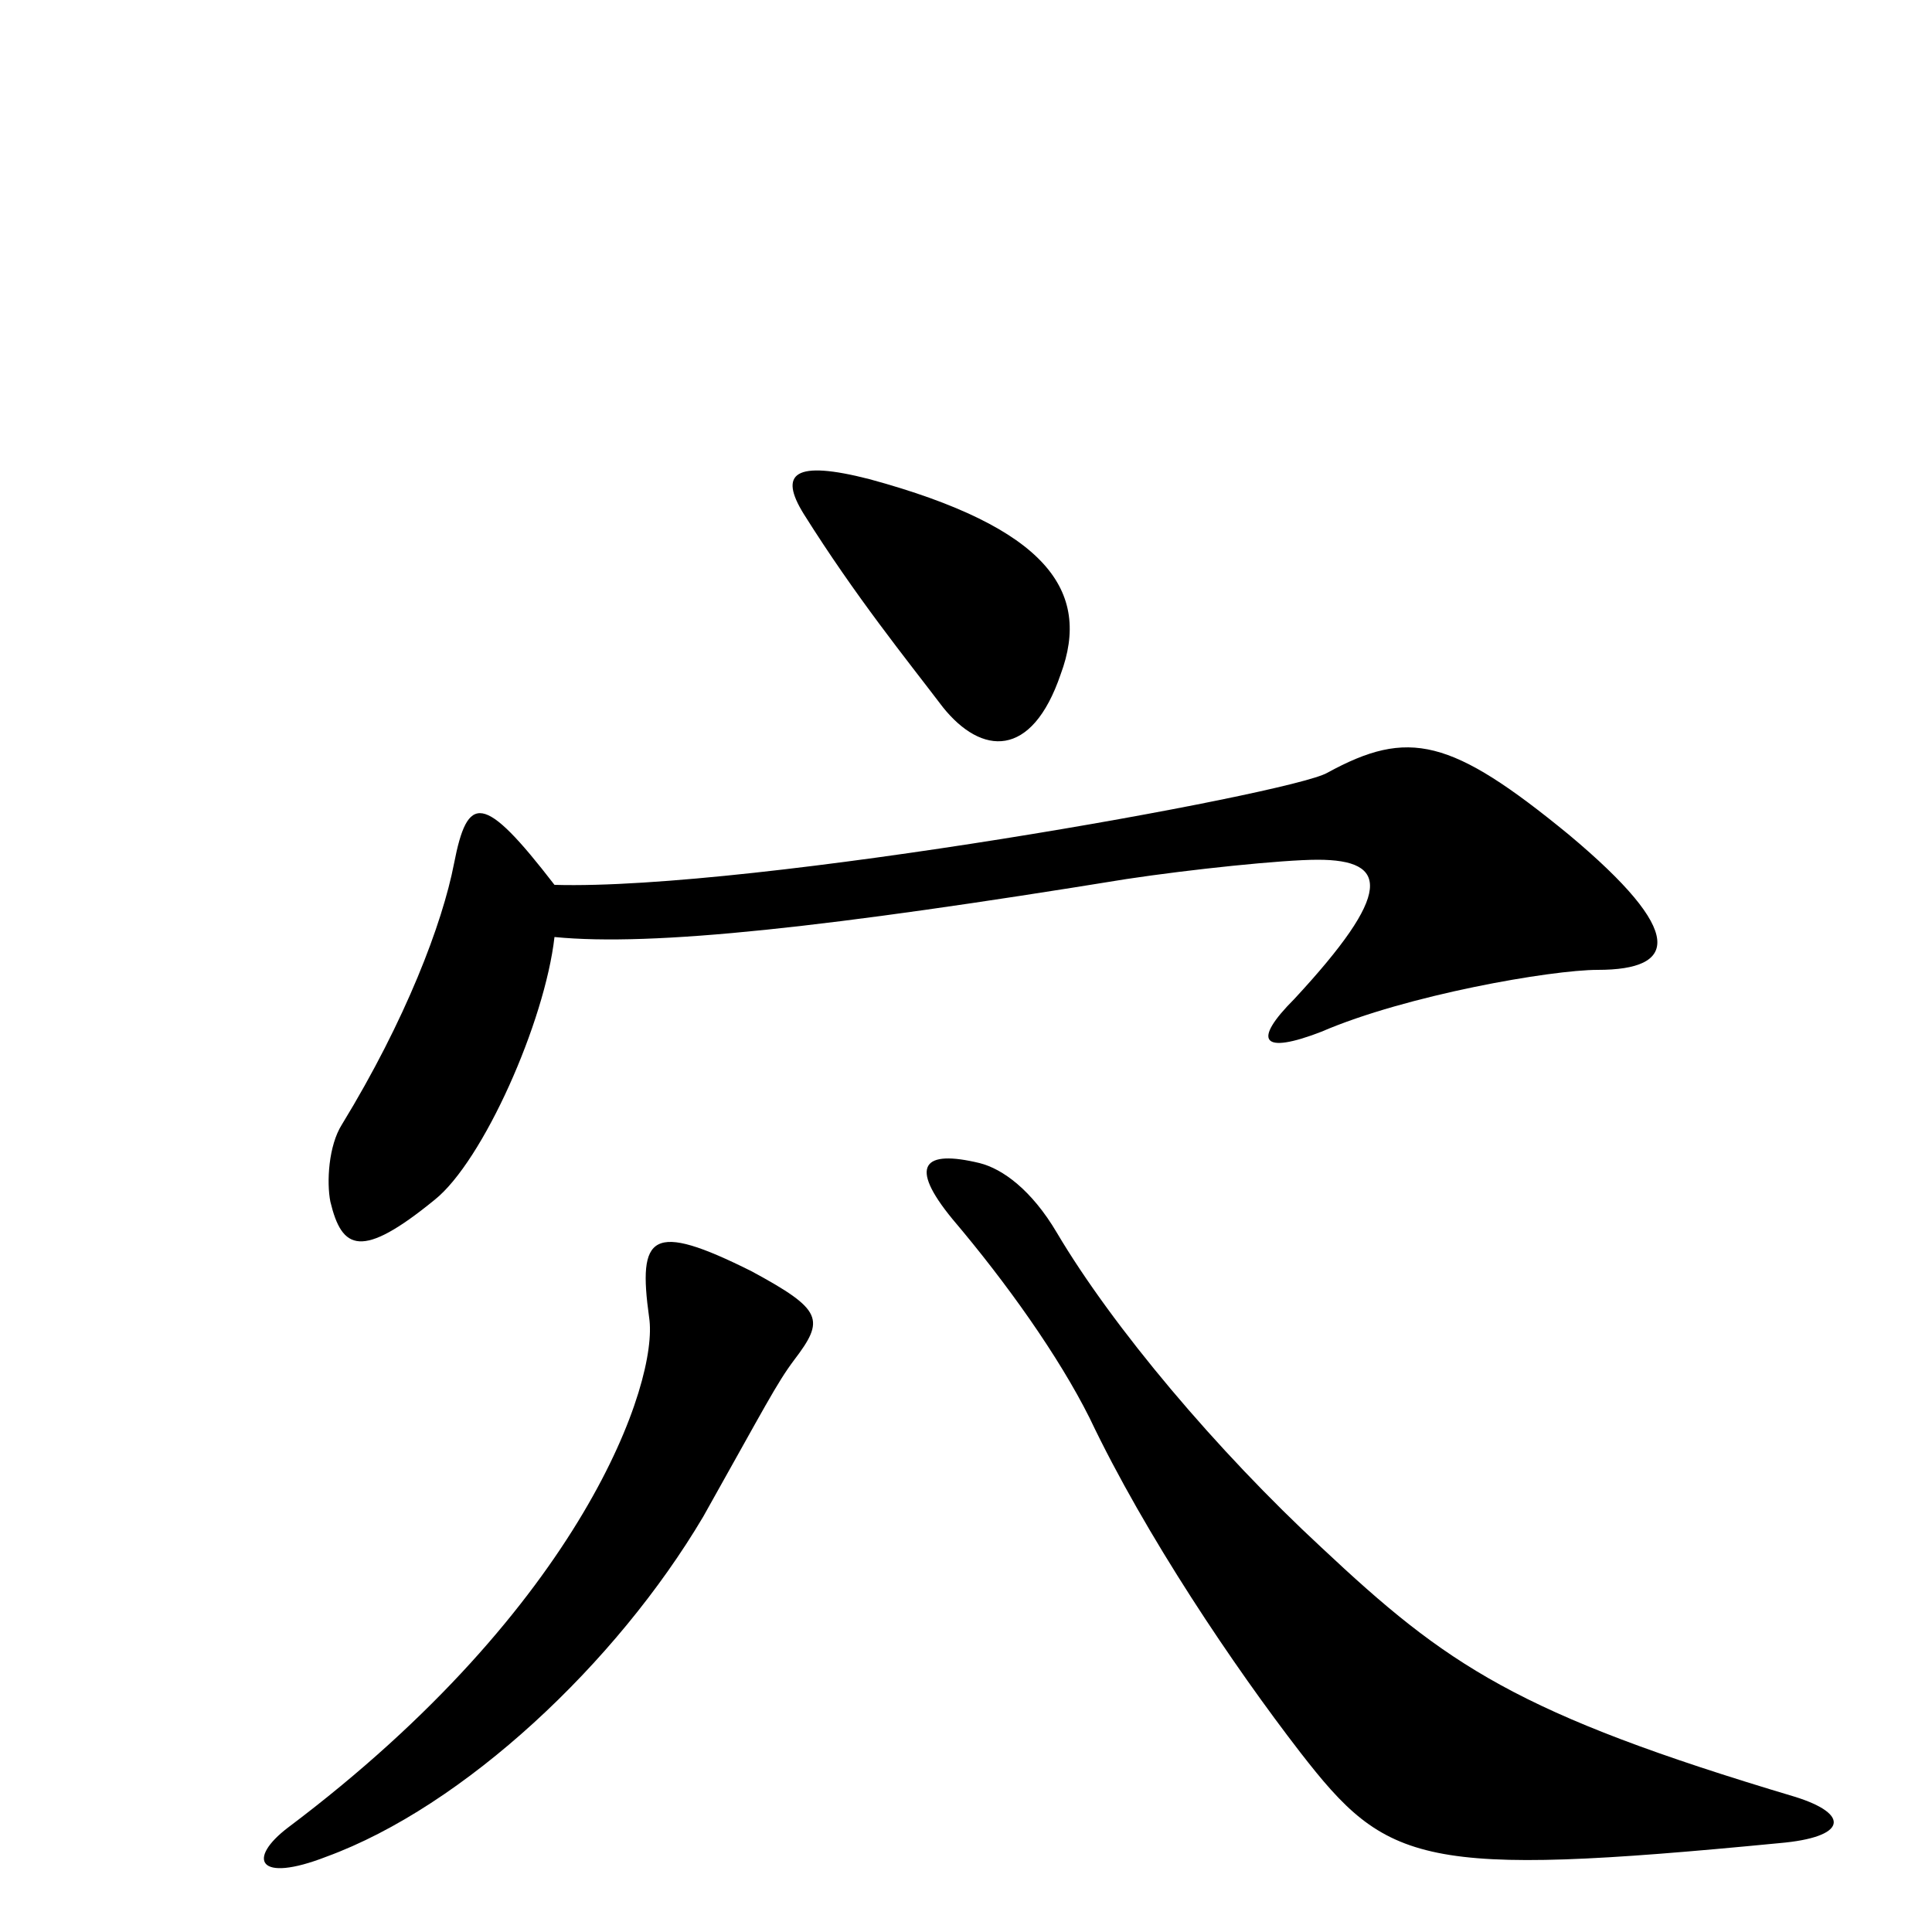<svg xmlns="http://www.w3.org/2000/svg" viewBox="0 -1000 1000 1000">
	<path fill="#000000" d="M549 -651C565 -694 542 -727 450 -752C411 -762 403 -755 416 -734C443 -691 469 -659 488 -634C508 -609 534 -607 549 -651ZM827 -498C868 -498 873 -517 812 -568C751 -618 729 -623 687 -600C668 -589 390 -539 287 -542C250 -590 242 -589 235 -553C229 -522 210 -472 177 -418C170 -407 169 -388 171 -378C177 -353 187 -348 225 -379C250 -399 282 -471 287 -515C338 -510 429 -520 583 -545C616 -550 664 -555 682 -555C719 -555 721 -538 670 -483C648 -461 653 -454 684 -466C728 -485 803 -498 827 -498ZM929 -70C785 -113 749 -138 684 -199C630 -249 576 -313 547 -362C534 -384 519 -395 507 -398C478 -405 470 -397 493 -369C521 -336 548 -298 564 -266C593 -205 639 -137 673 -93C718 -35 735 -28 921 -46C956 -49 958 -61 929 -70ZM411 -296C427 -317 426 -322 389 -342C337 -368 330 -361 336 -318C341 -285 302 -169 149 -54C128 -38 133 -25 169 -39C240 -65 319 -139 364 -215C396 -272 402 -284 411 -296Z"/>
</svg>